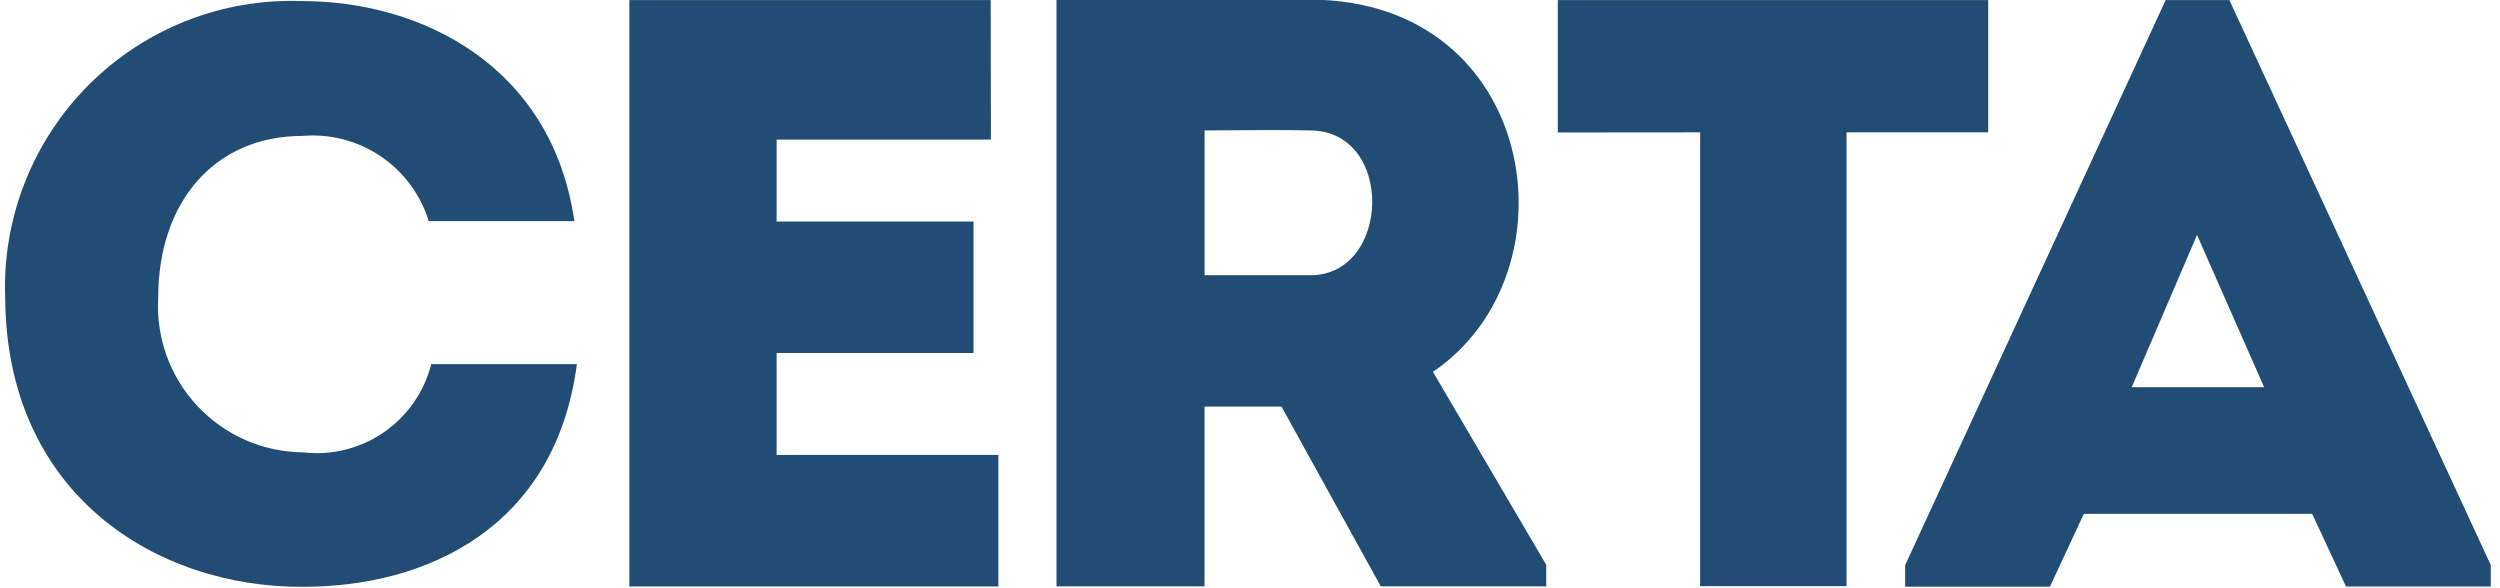 <svg width="102" height="24" viewBox="0 0 102 24" fill="none" xmlns="http://www.w3.org/2000/svg">
<path d="M92.376 15.797H86.974L89.639 9.586L92.376 15.797ZM95.717 23.931H101.624V23.054L90.958 0.003H88.359L77.73 23.059V23.936H83.638L85.021 20.966H94.338L95.717 23.931ZM69.365 5.4V23.914H75.339V5.4H81.118V0.003H63.558V5.405L69.365 5.4ZM53.468 11.229H49.148V5.321C50.566 5.321 52.05 5.287 53.468 5.321C56.91 5.355 56.742 11.229 53.468 11.229ZM58.464 15.171C64.438 11.12 62.749 0.019 53.468 -0.016H43.105V23.923H49.146V16.589H52.285L56.336 23.923H63.087V23.045L58.464 15.171ZM40.421 0.003H25.678V23.928H40.733V18.561H31.686V14.403H39.719V9.038H31.686V5.697H40.429L40.421 0.003ZM0.212 12.129C0.246 20.162 6.365 23.976 12.371 23.942C17.401 23.942 22.657 21.542 23.537 14.856H17.595C17.308 15.987 16.621 16.976 15.66 17.638C14.699 18.3 13.531 18.591 12.371 18.456C11.561 18.45 10.76 18.28 10.018 17.955C9.275 17.629 8.607 17.156 8.053 16.564C7.5 15.972 7.072 15.273 6.798 14.511C6.523 13.748 6.407 12.938 6.456 12.129C6.456 8.213 8.785 5.546 12.329 5.546C13.457 5.448 14.585 5.74 15.525 6.372C16.464 7.005 17.159 7.94 17.494 9.022H23.434C22.523 2.71 17.223 0.044 12.329 0.044C10.724 -0.016 9.124 0.255 7.628 0.84C6.133 1.426 4.774 2.313 3.637 3.447C2.5 4.581 1.609 5.937 1.019 7.431C0.43 8.924 0.154 10.524 0.21 12.129" fill="#214D74"/>
</svg>
